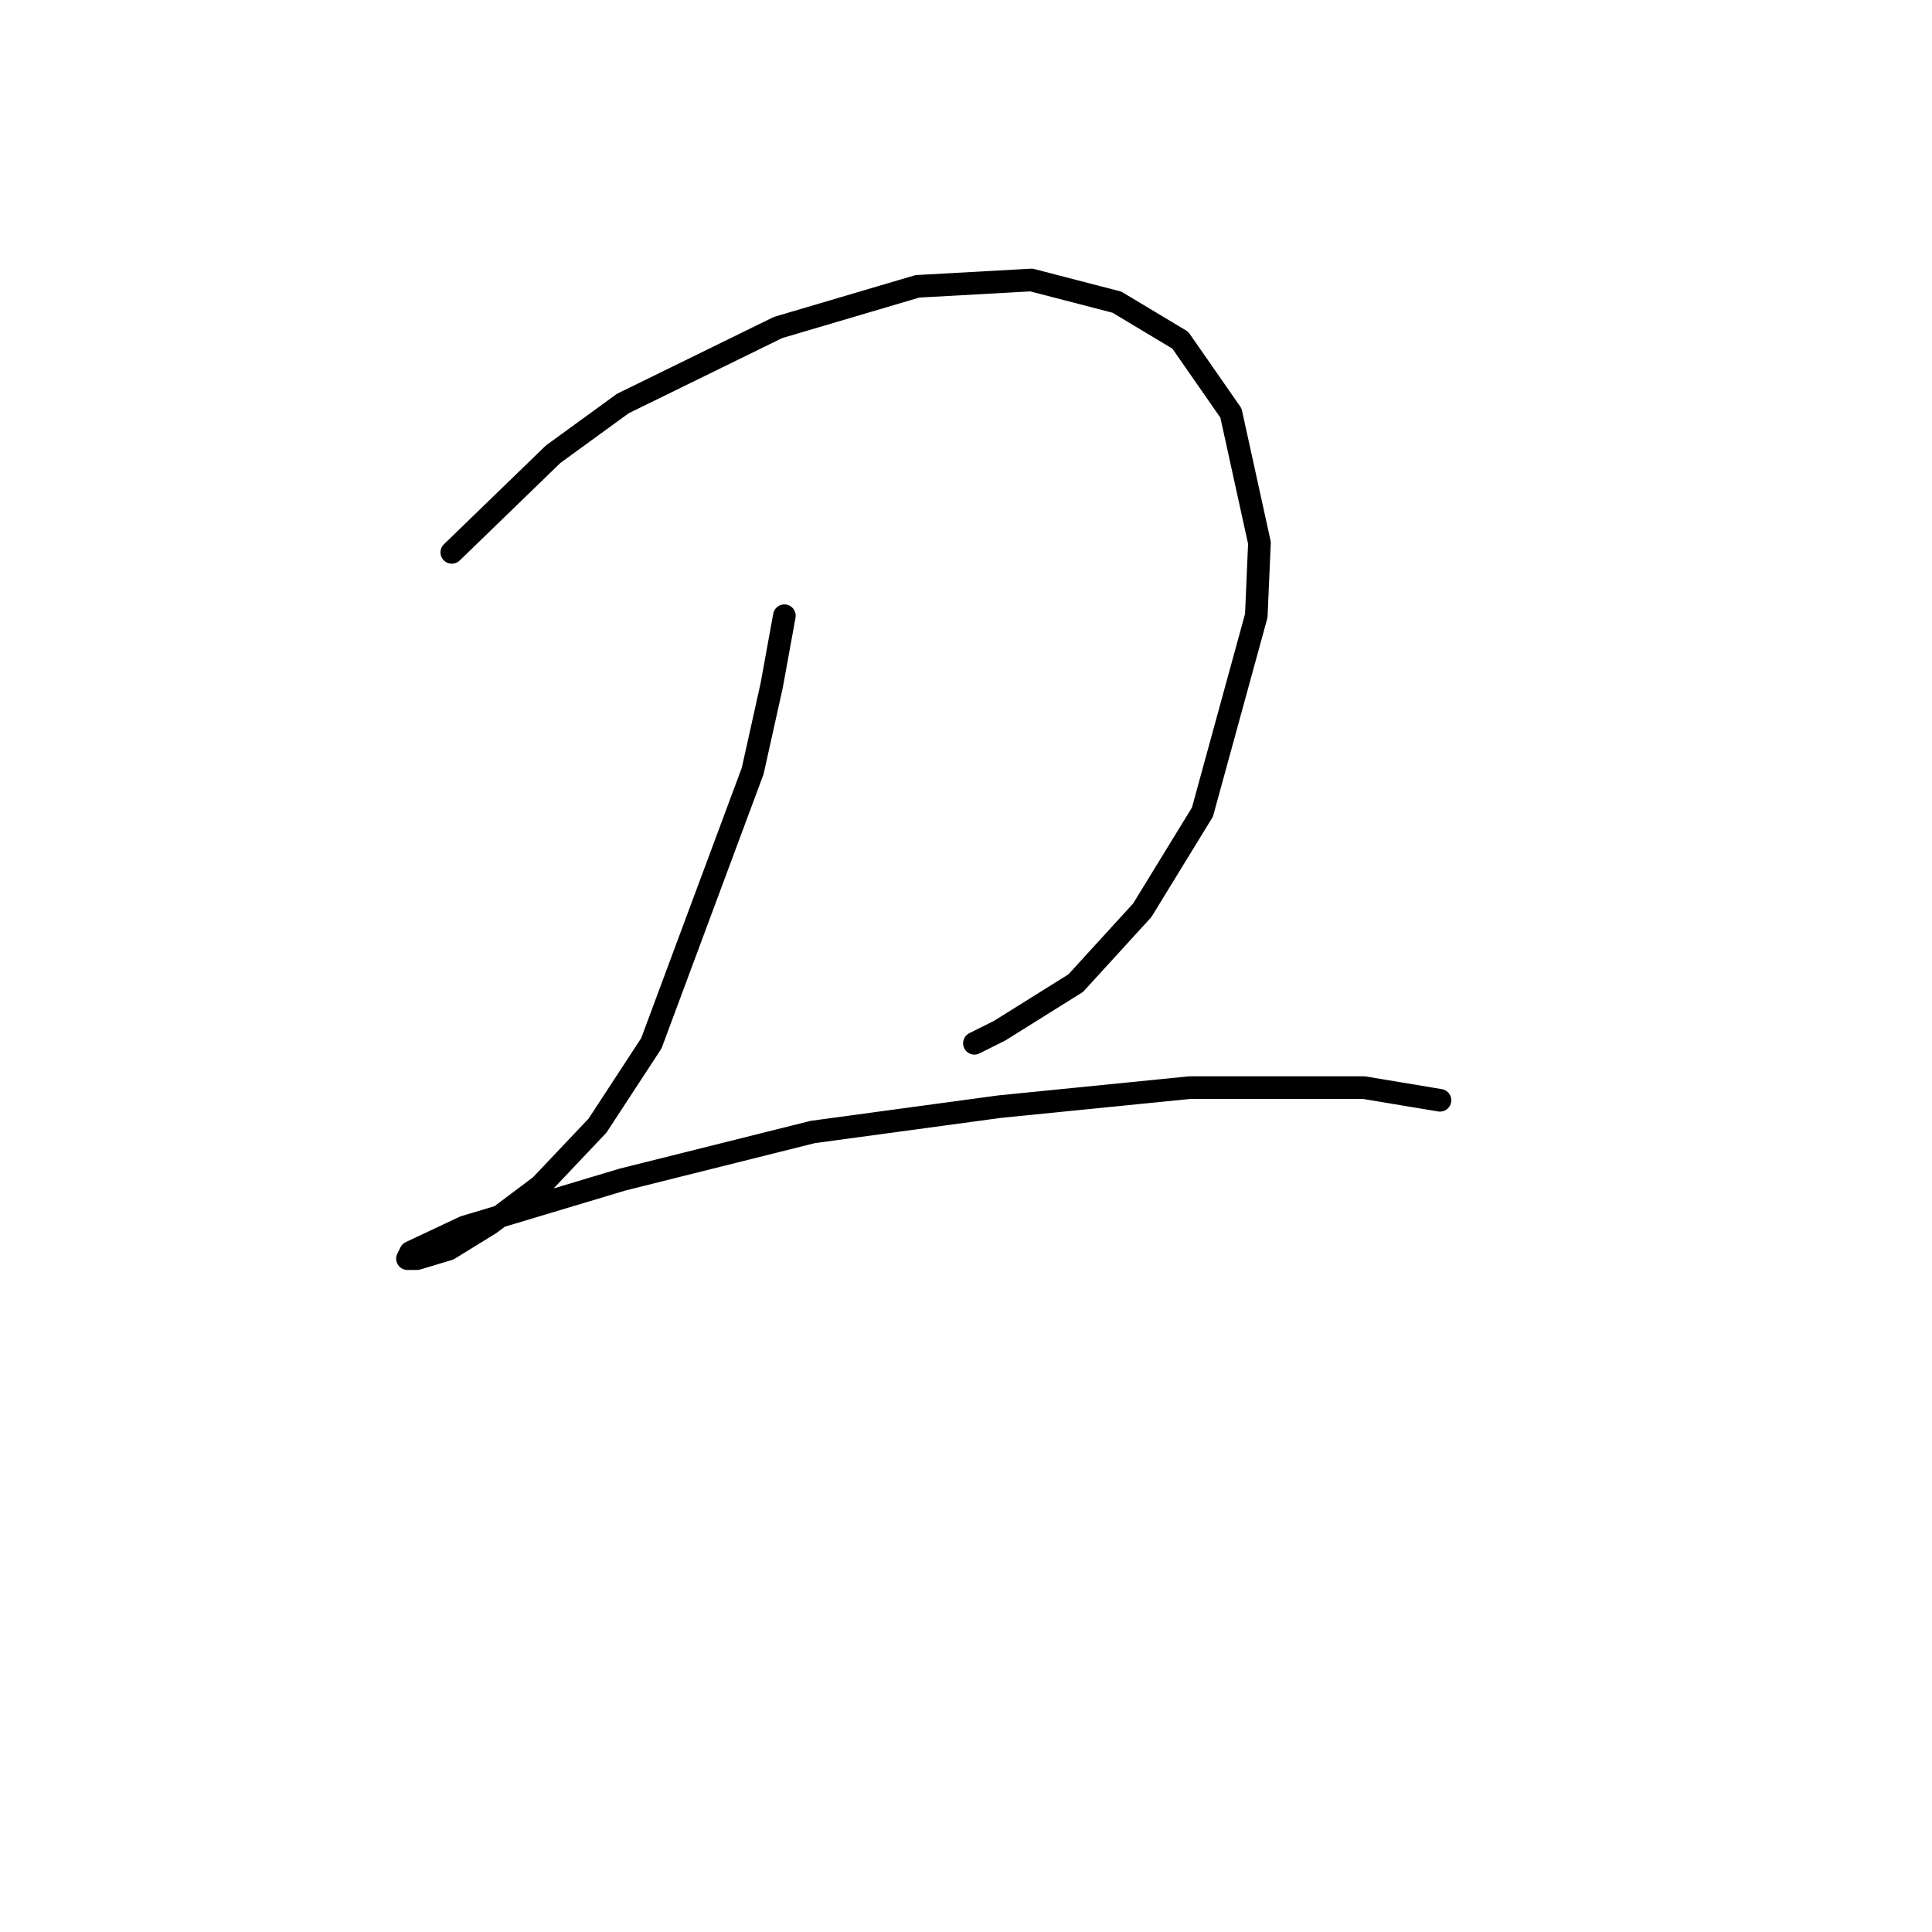<?xml version="1.0" standalone="no"?>
    <svg width="256" height="256" xmlns="http://www.w3.org/2000/svg" version="1.1">
    <polyline stroke="black" stroke-width="3" stroke-linecap="round" fill="transparent" stroke-linejoin="round" points="59.869 73.193 73.298 60.183 82.531 53.468 103.095 43.396 121.56 37.941 136.668 37.101 147.999 40.039 156.392 45.075 163.107 54.727 166.884 71.934 166.464 81.586 159.33 107.605 151.356 120.615 142.543 130.267 132.471 136.562 129.114 138.241 129.114 138.241 " />
        <polyline stroke="black" stroke-width="3" stroke-linecap="round" fill="transparent" stroke-linejoin="round" points="103.934 81.586 102.255 90.819 99.737 102.15 86.308 138.241 79.174 149.152 71.62 157.126 64.905 162.162 59.449 165.519 55.253 166.778 53.994 166.778 54.413 165.939 61.548 162.582 82.531 156.287 107.711 149.992 132.471 146.634 157.651 144.116 180.733 144.116 190.805 145.795 190.805 145.795 " />
        </svg>